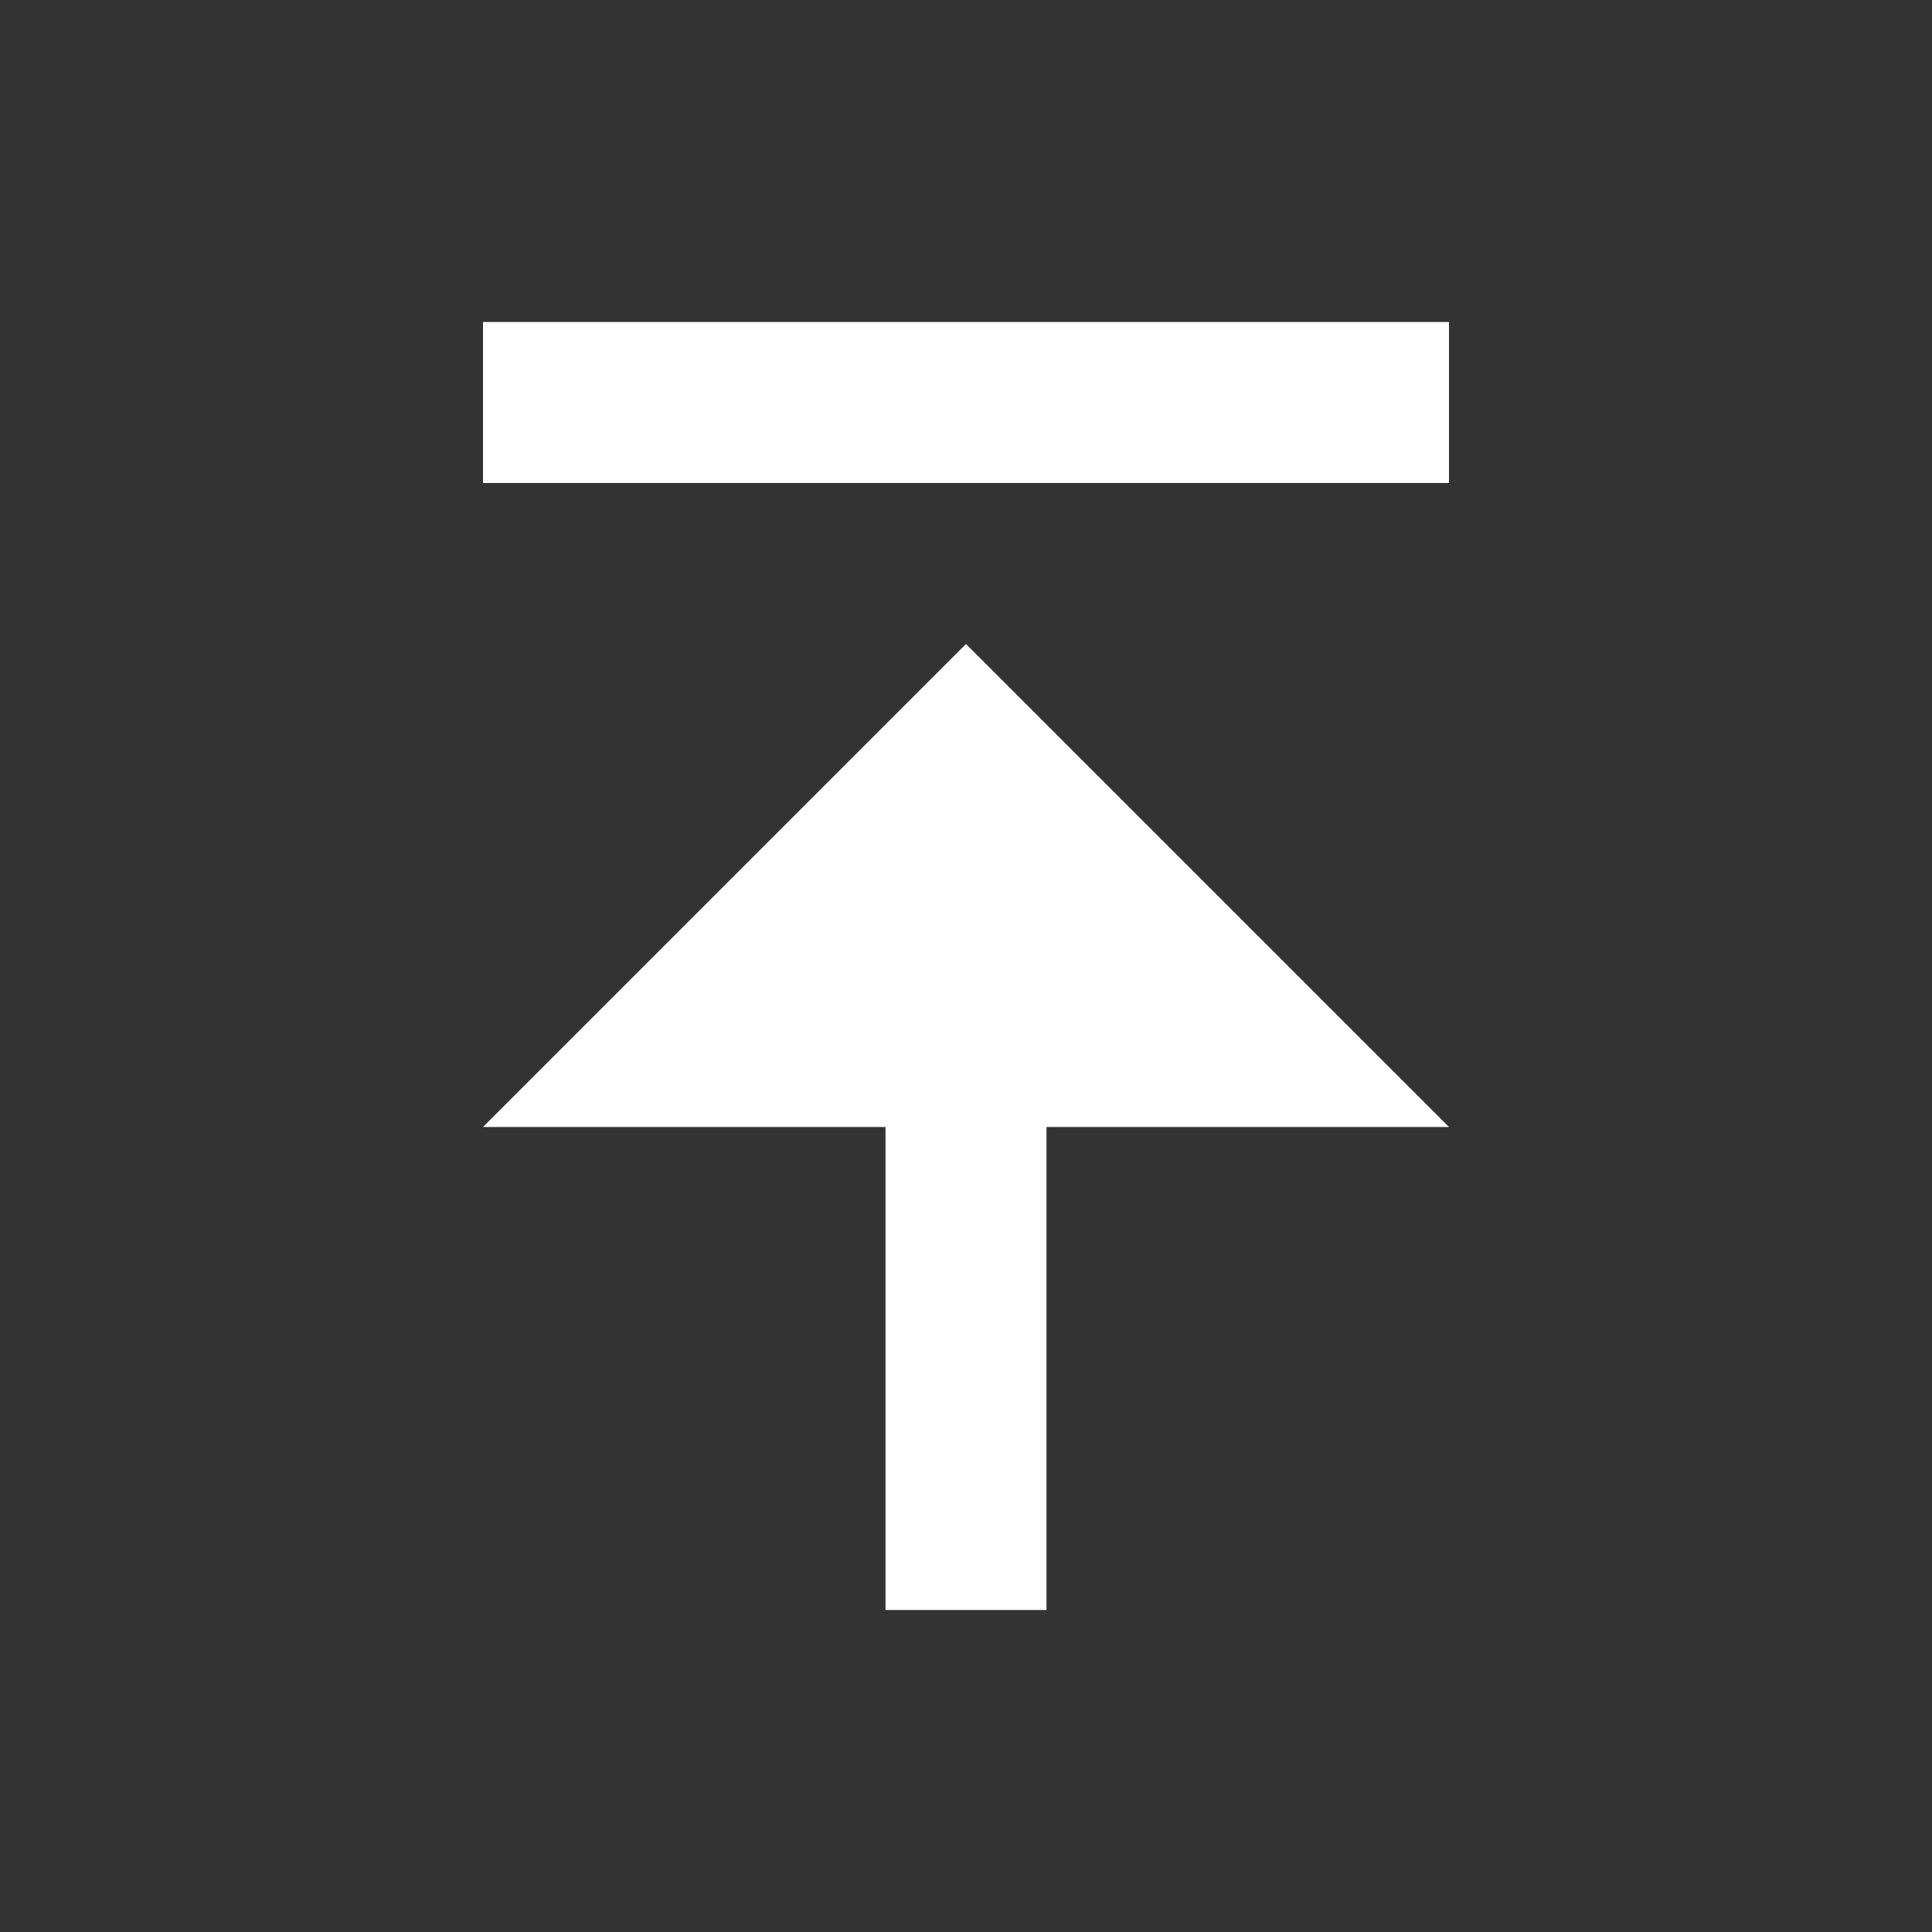 <svg xmlns="http://www.w3.org/2000/svg" width="24" height="24" viewBox="0 0 24 24" fill="#FFFFFF"><rect x="0" y="0" width="24" height="24" fill="#333333" stroke="none"/><path d="M6 4h12v2H6zm5 10v6h2v-6h5l-6-6-6 6z"/></svg>